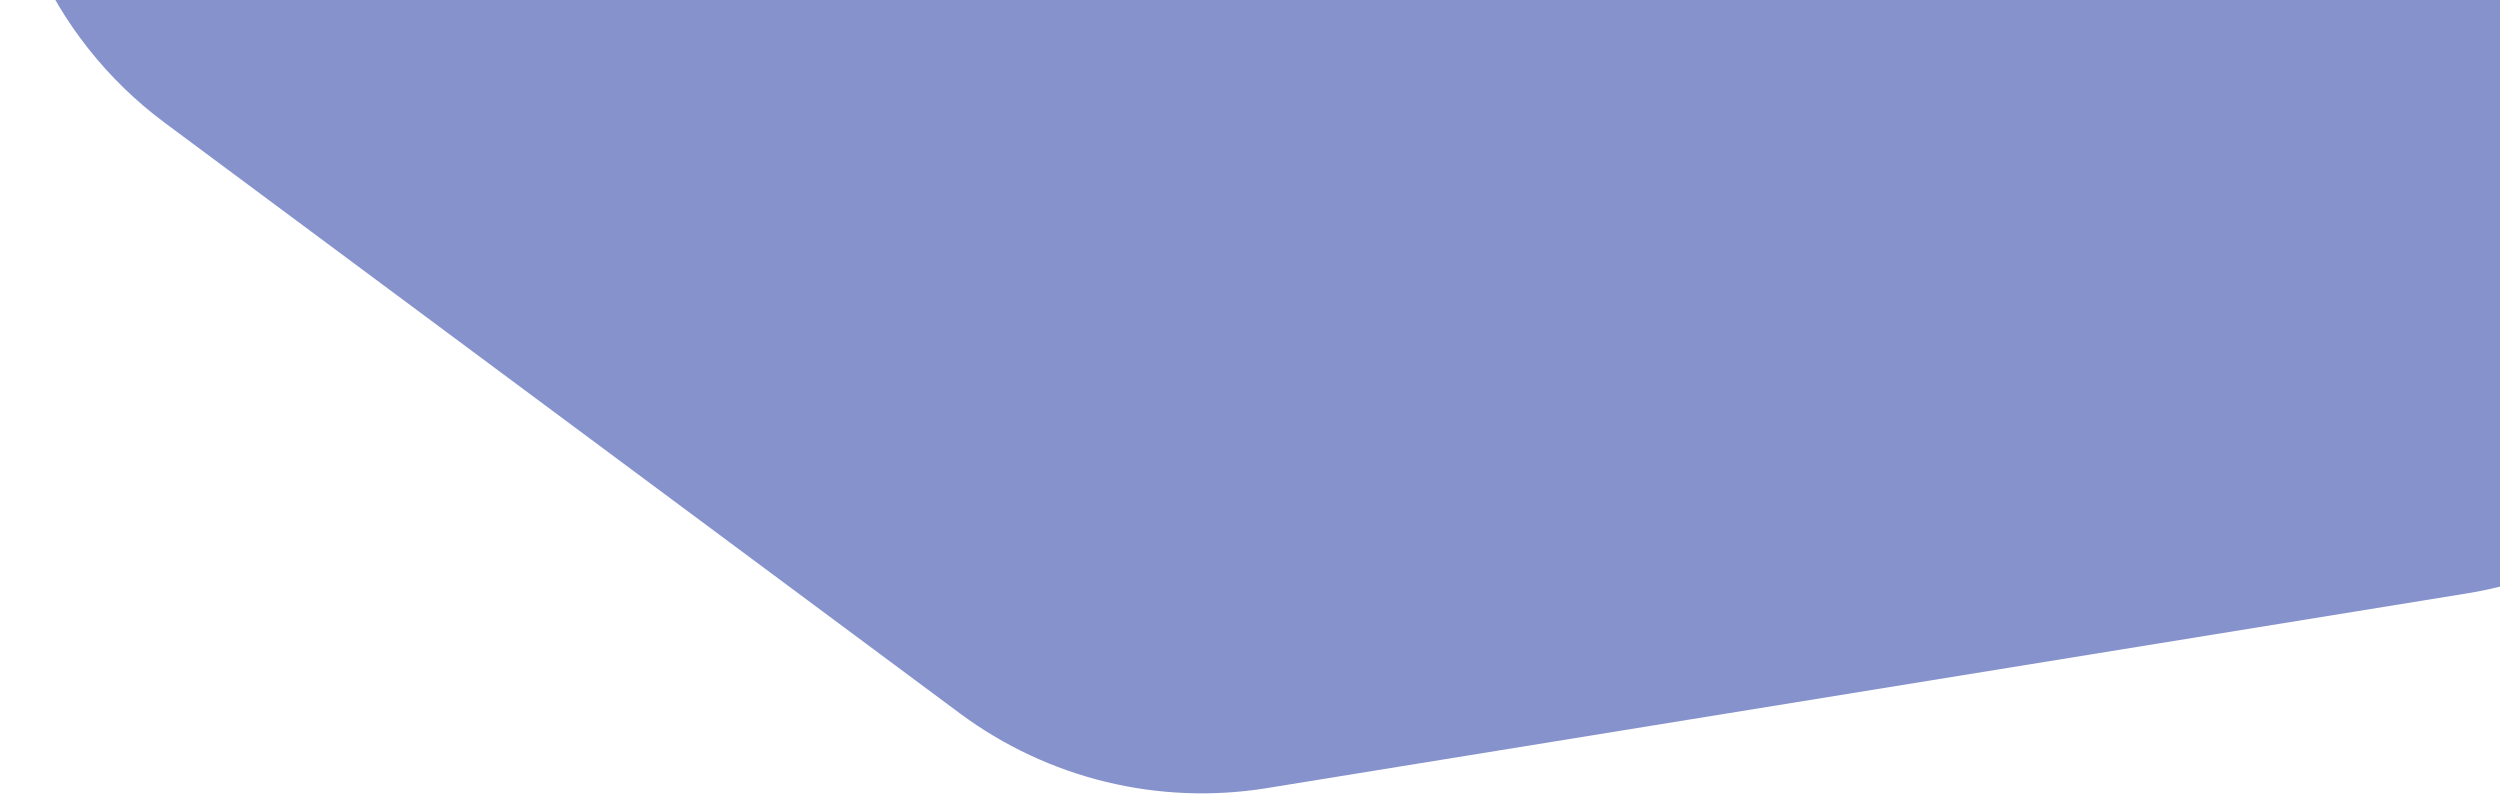<svg width="844" height="268" viewBox="0 0 844 268" fill="none" xmlns="http://www.w3.org/2000/svg">
<path d="M432.244 -673.144C462.129 -690.945 497.667 -696.711 531.647 -689.273L910.333 -606.379C952.262 -597.2 987.467 -568.901 1005.44 -529.924L1127.03 -266.306C1147.43 -222.074 1142.81 -170.336 1114.89 -130.419L923.28 143.591C902.069 173.924 869.486 194.384 832.95 200.312L427.668 266.07C391.132 271.998 353.752 262.89 324.038 240.82L55.62 41.451C16.517 12.407 -4.225 -35.215 1.143 -83.628L33.137 -372.165C37.867 -414.826 62.318 -452.805 99.195 -474.77L432.244 -673.144Z" fill="#7986C7" fill-opacity="0.9"/>
</svg>
